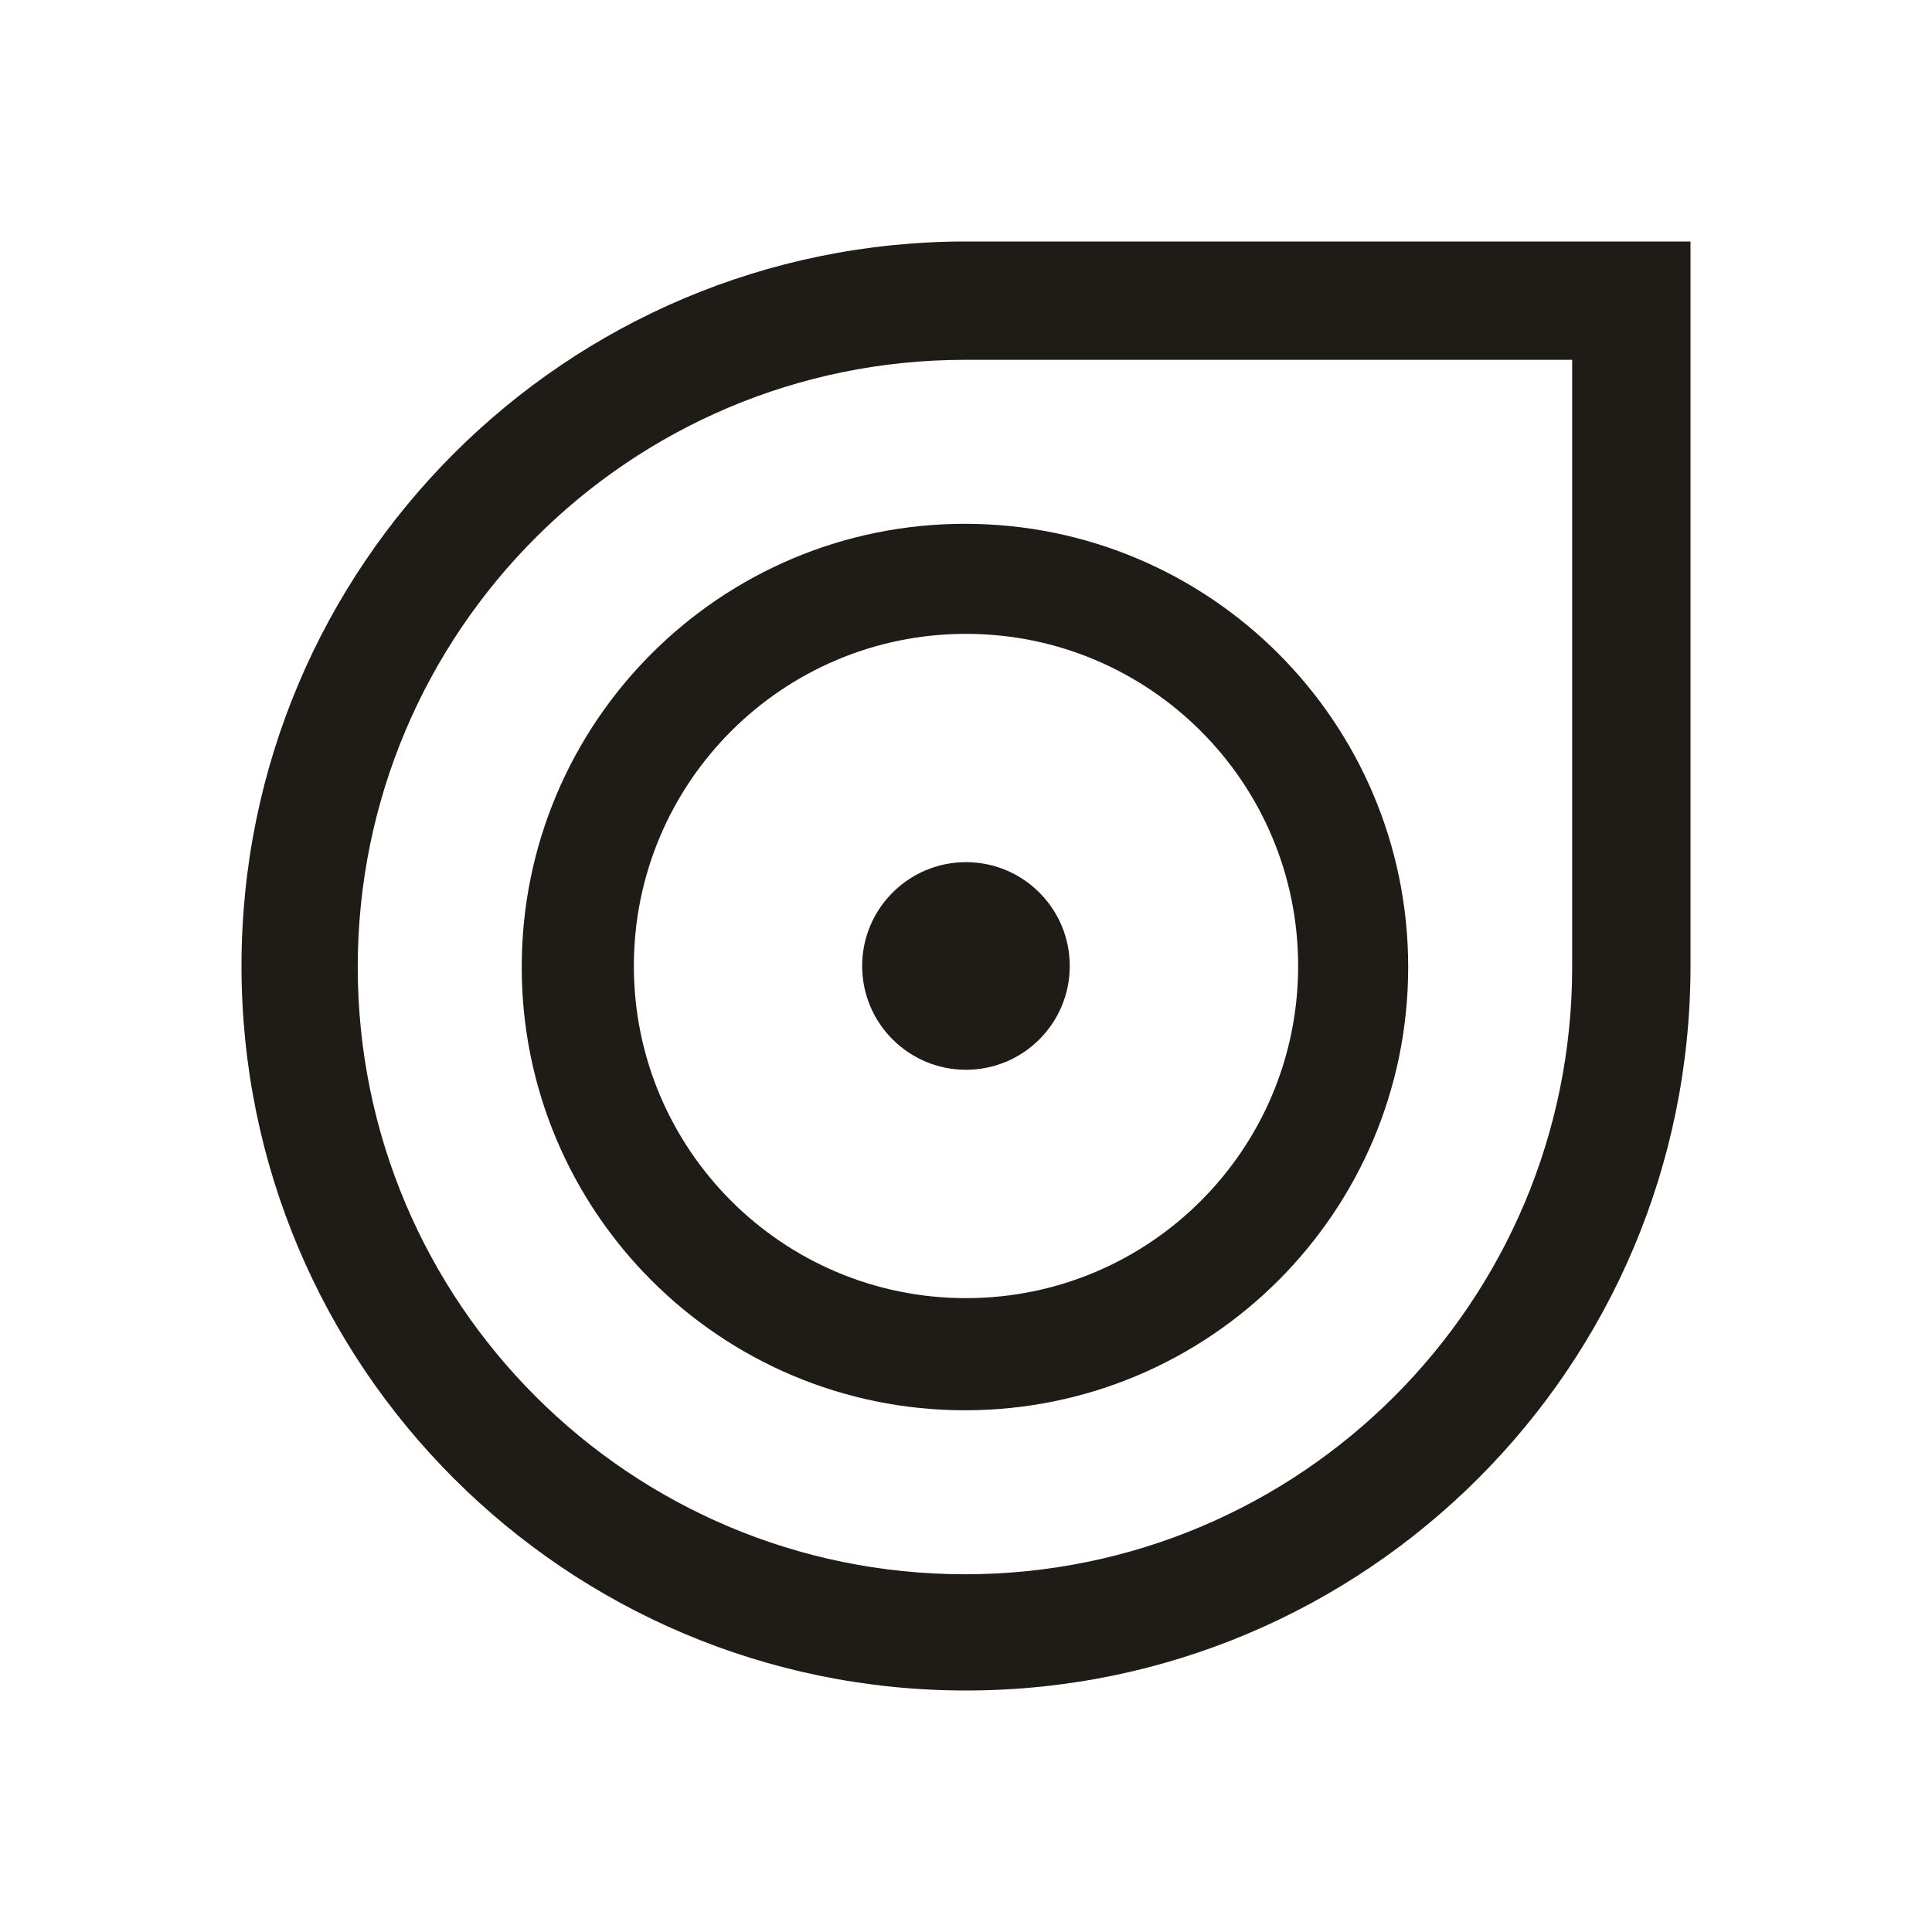 <svg width="24" height="24" viewBox="0 0 24 24" fill="none" xmlns="http://www.w3.org/2000/svg">
<path fill-rule="evenodd" clip-rule="evenodd" d="M21 12C21 16.971 16.971 21 12 21C7.029 21 3 16.971 3 12C3 7.029 7.029 3 12 3H21V12ZM11.987 19.556C16.153 19.556 19.53 16.179 19.53 12.013V4.47H11.987C7.821 4.47 4.444 7.847 4.444 12.013C4.444 16.179 7.821 19.556 11.987 19.556Z" fill="#1F1B17"/>
<path fill-rule="evenodd" clip-rule="evenodd" d="M17.493 12.013C17.493 15.054 15.028 17.519 11.987 17.519C8.946 17.519 6.481 15.054 6.481 12.013C6.481 8.972 8.946 6.507 11.987 6.507C15.028 6.507 17.493 8.972 17.493 12.013ZM12 16.126C14.279 16.126 16.126 14.279 16.126 12C16.126 9.721 14.279 7.874 12 7.874C9.721 7.874 7.874 9.721 7.874 12C7.874 14.279 9.721 16.126 12 16.126Z" fill="#1F1B17"/>
<path d="M12 13.289C12.712 13.289 13.289 12.712 13.289 12C13.289 11.288 12.712 10.71 12 10.71C11.288 10.71 10.71 11.288 10.71 12C10.71 12.712 11.288 13.289 12 13.289Z" fill="#1F1B17"/>
</svg>
